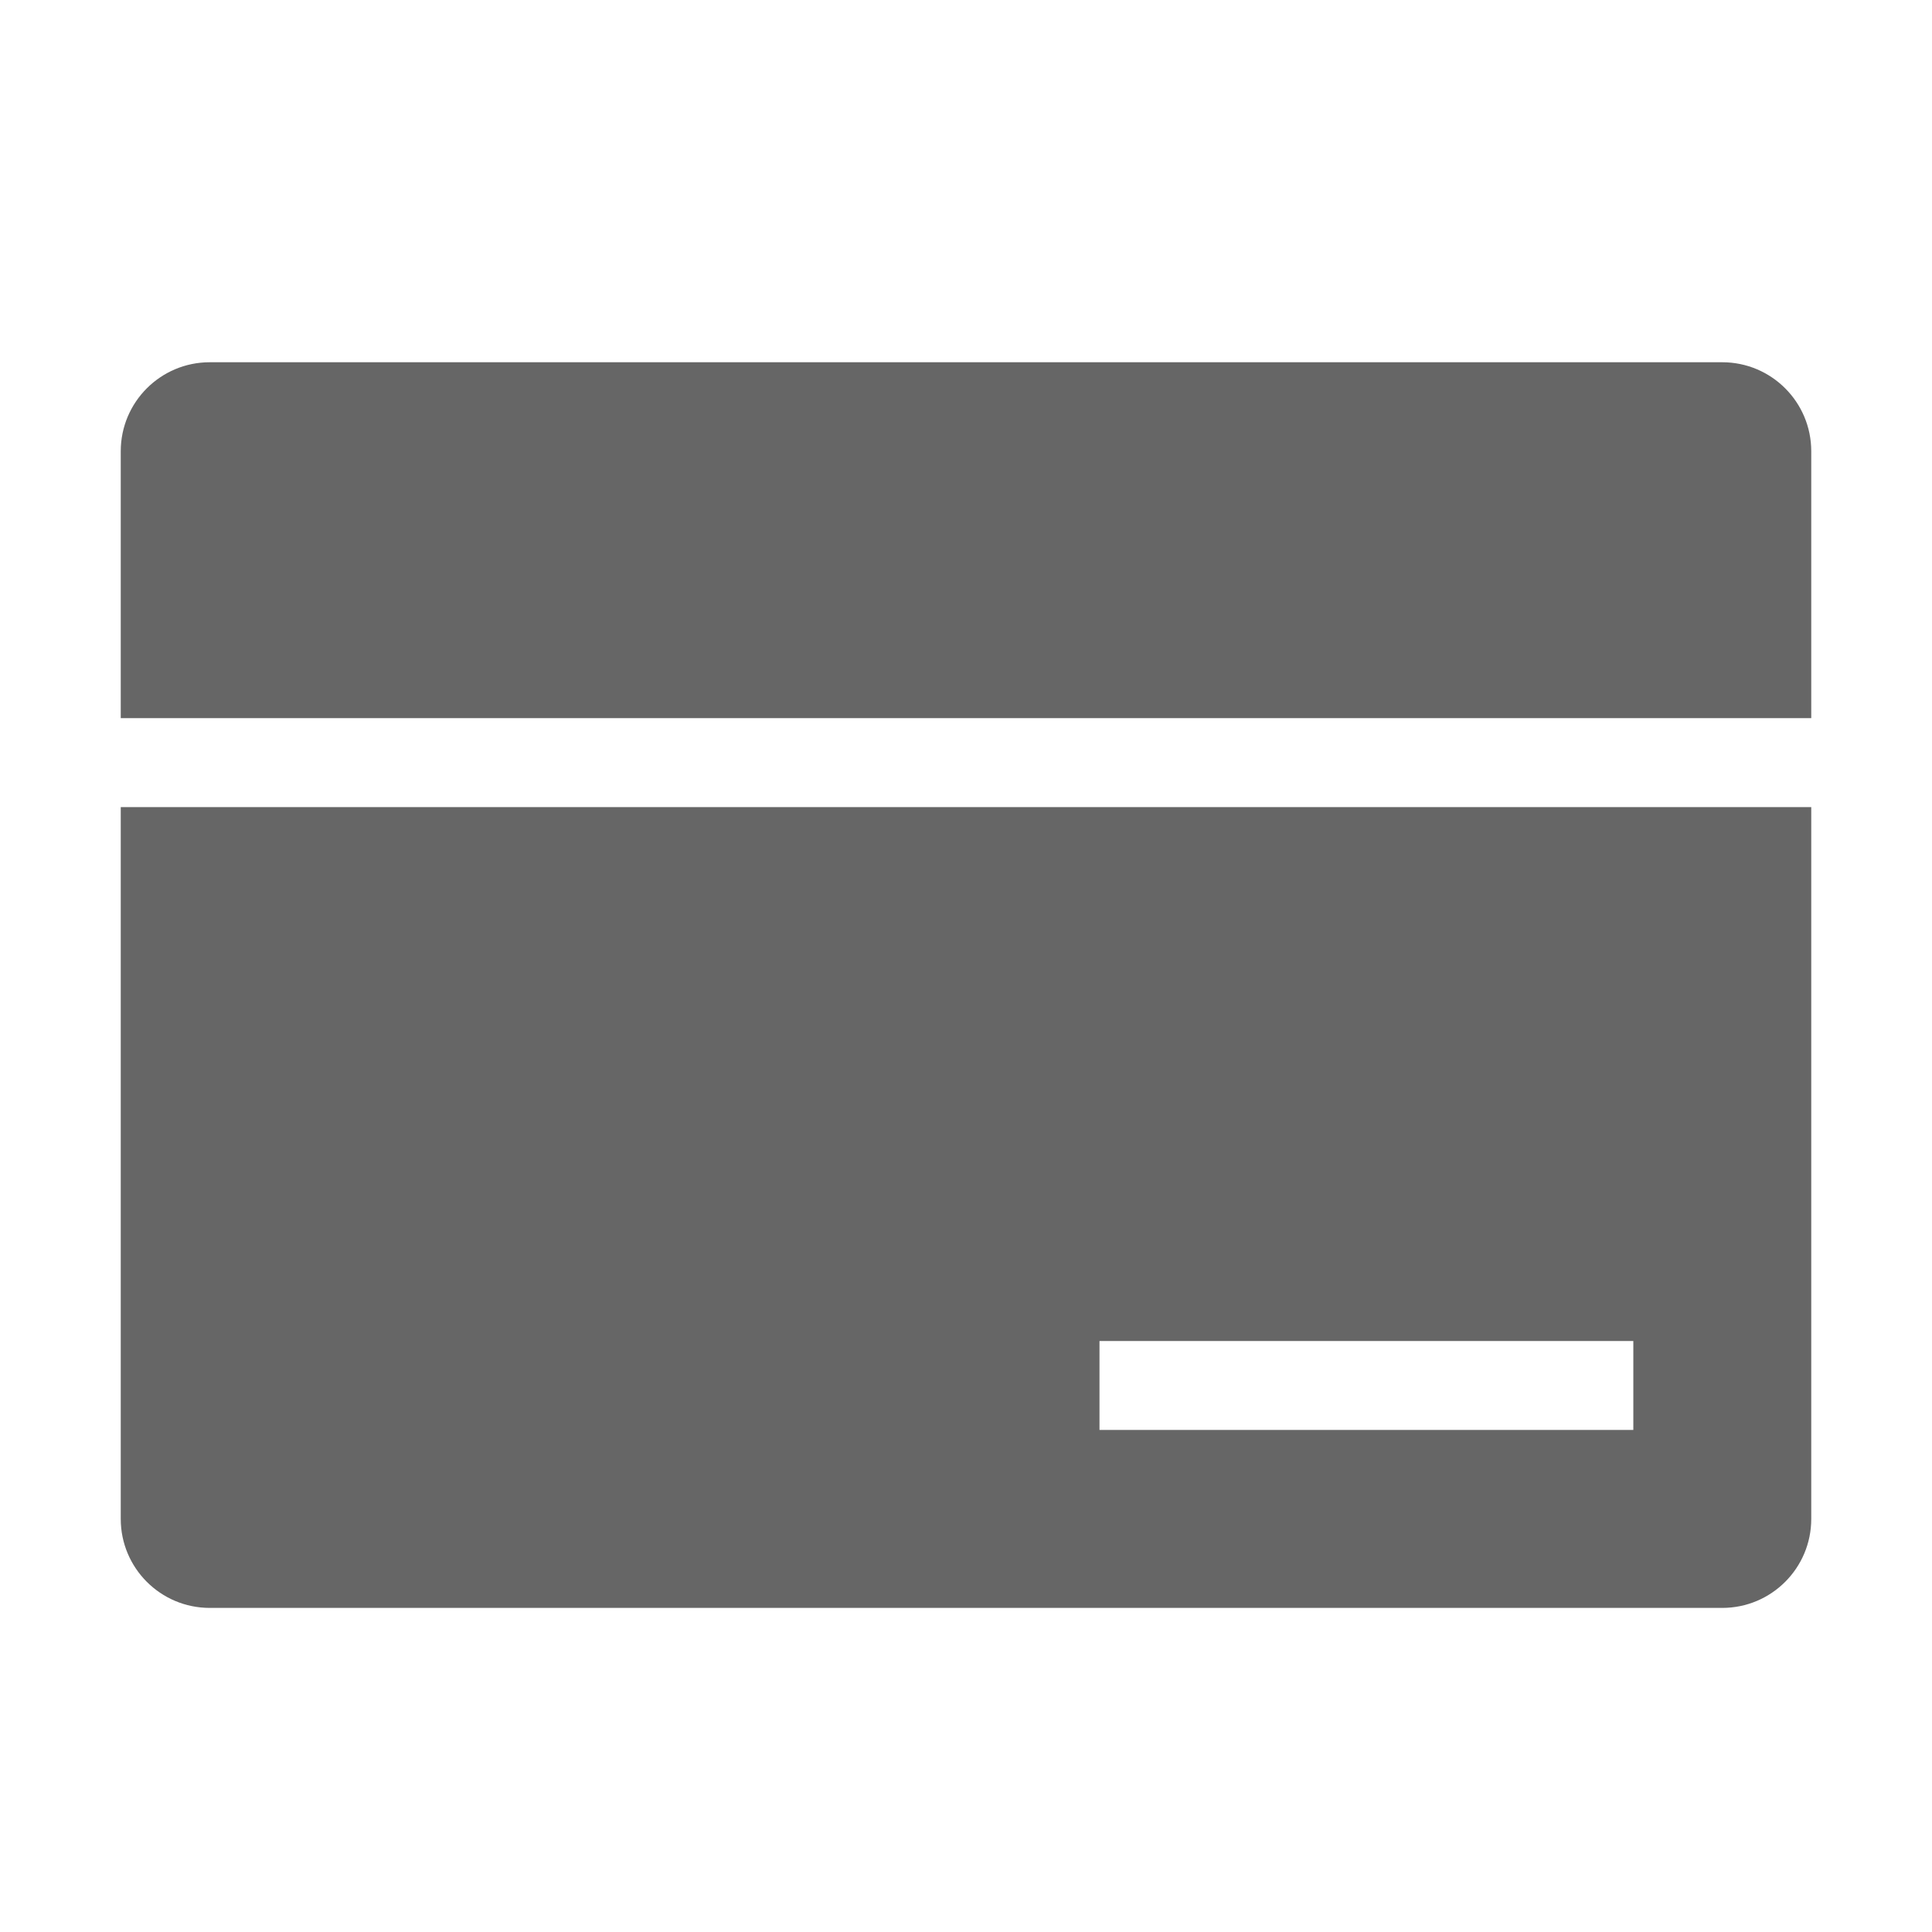 <!--?xml version="1.0" encoding="UTF-8"?-->
<svg width="32px" height="32px" viewBox="0 0 32 32" version="1.1" xmlns="http://www.w3.org/2000/svg" xmlns:xlink="http://www.w3.org/1999/xlink">
    <title>802.银行存款</title>
    <g id="802.银行存款" stroke="none" stroke-width="1" fill="none" fill-rule="evenodd">
        <g id="编组" transform="translate(2, 6)" fill="#000000" fill-rule="nonzero">
            <path d="M1.474,0 L26.526,0 C27.34,0 28,0.66 28,1.474 L28,5.895 L0,5.895 L0,1.474 C0,0.66 0.66,0 1.474,0 Z M0,7.368 L28,7.368 L28,19.158 C28,19.972 27.34,20.632 26.526,20.632 L1.474,20.632 C0.66,20.632 0,19.972 0,19.158 L0,7.368 Z M16.211,16.211 L16.211,17.684 L25.053,17.684 L25.053,16.211 L16.211,16.211 Z" id="形状" fill="#666666"></path>
        </g>
    </g>
</svg>